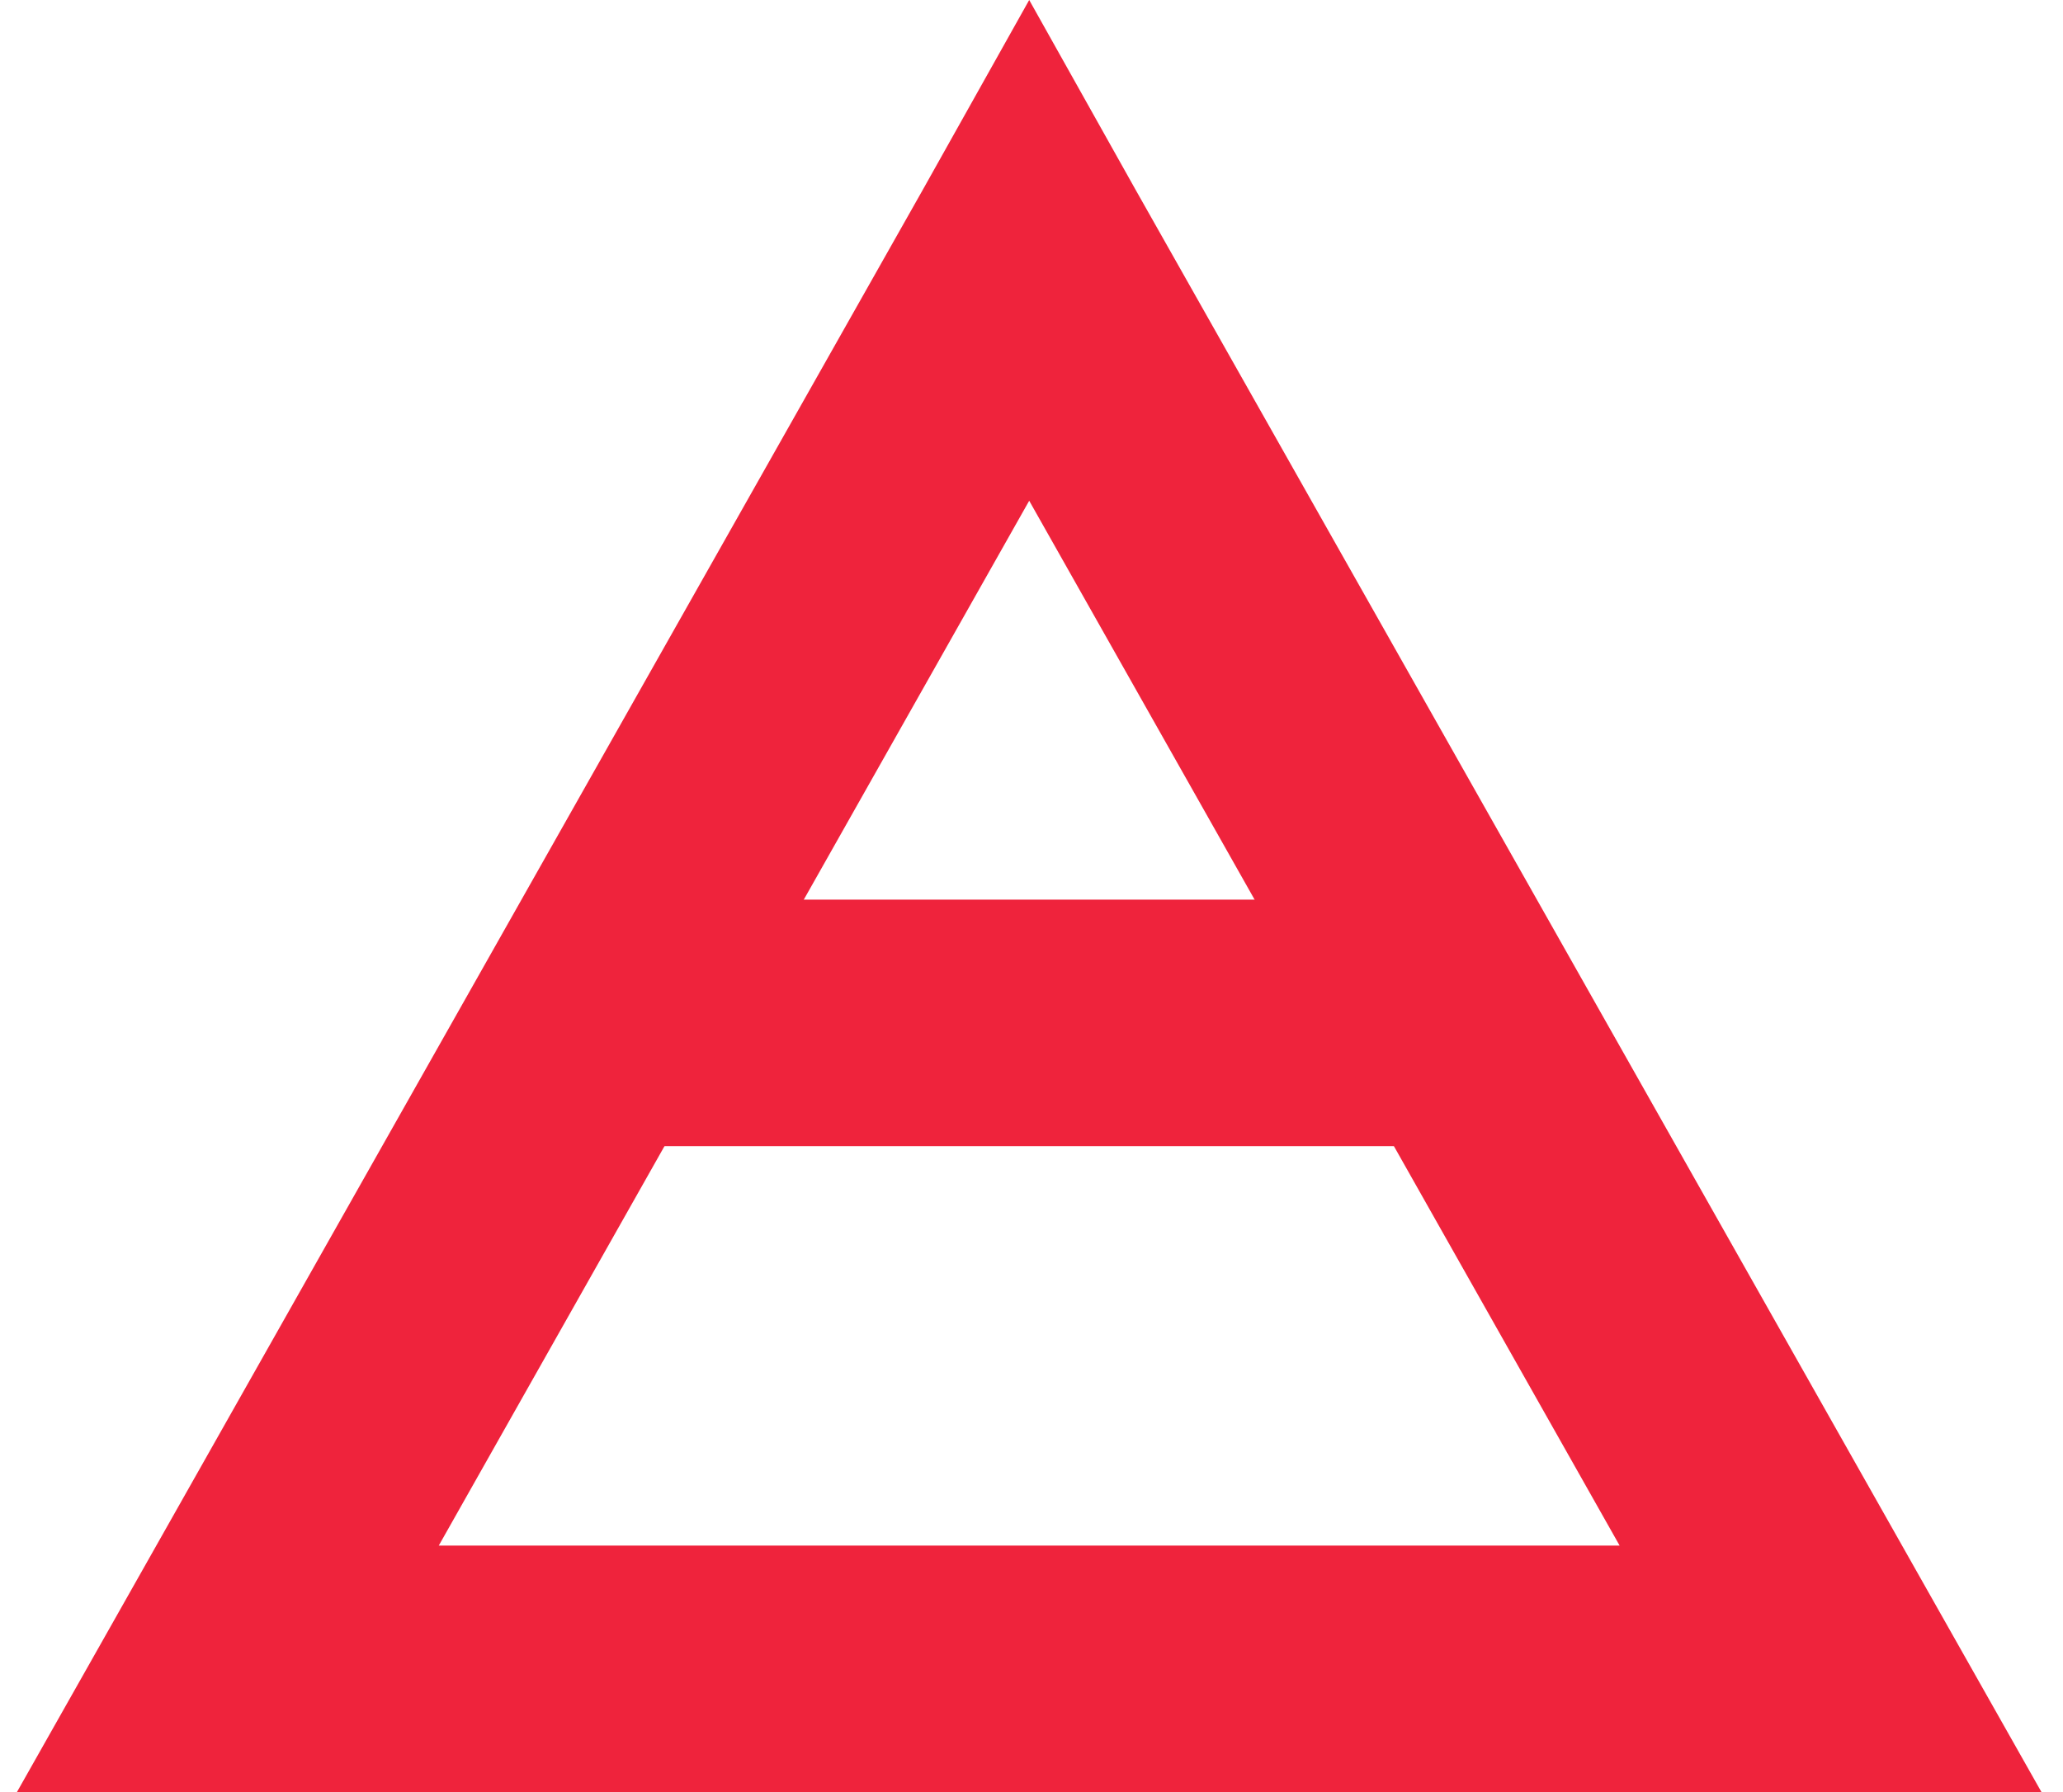 <svg width="61" height="53" viewBox="0 0 61 53" fill="none" xmlns="http://www.w3.org/2000/svg">
<path d="M12.558 33.897L47.474 33.897L41.656 26.606L18.792 26.606L12.558 33.897Z" fill="#EF233C"/>
<path d="M30.432 0L27.271 5.639L3.576 47.56L0.5 53H6.737H54.127H60.364L57.288 47.56L33.593 5.639L30.432 0ZM30.432 14.809L47.89 45.709H12.974L30.432 14.809Z" fill="#EF233C"/>
</svg>
